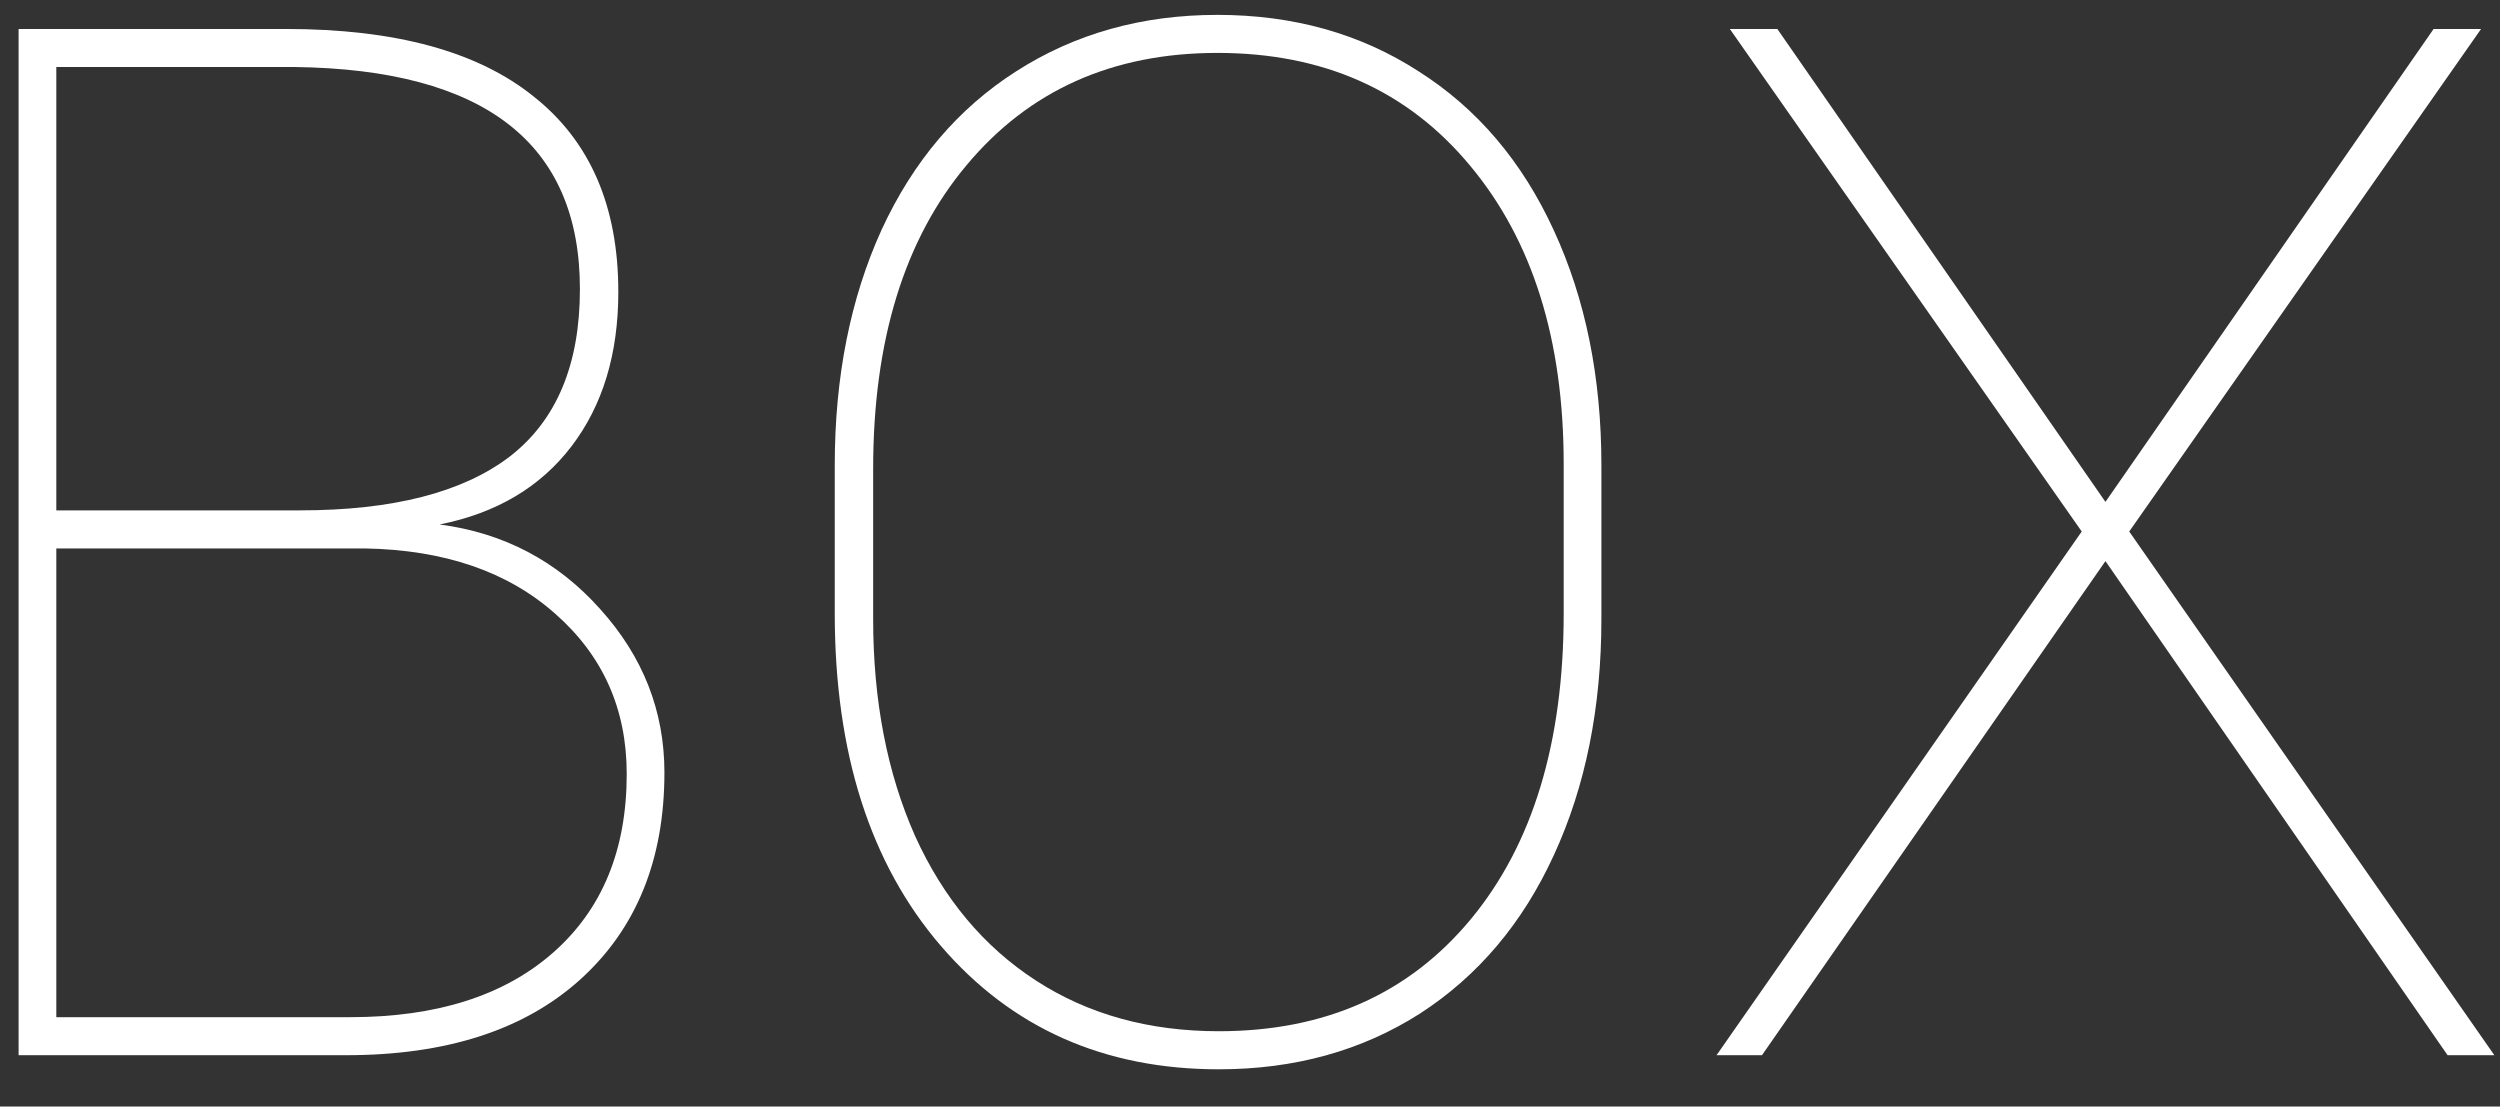 <svg width="61" height="27" viewBox="0 0 61 27" fill="none" xmlns="http://www.w3.org/2000/svg">
<rect x="0" y="0" width="61" height="27" fill="#333333" stroke="none"/>
<g id="ACTIVEBOX">
<path d="M0.454 25.747V0.707H6.978C9.647 0.707 11.663 1.257 13.026 2.358C14.4 3.447 15.087 5.035 15.087 7.121C15.087 8.635 14.707 9.89 13.946 10.888C13.185 11.885 12.112 12.522 10.726 12.797C12.293 13.003 13.6 13.691 14.644 14.861C15.689 16.019 16.212 17.349 16.212 18.851C16.212 20.983 15.524 22.669 14.15 23.907C12.787 25.134 10.885 25.747 8.443 25.747H0.454ZM1.374 13.382V24.819H8.546C10.647 24.819 12.293 24.297 13.486 23.253C14.69 22.199 15.292 20.742 15.292 18.885C15.292 17.303 14.713 16.002 13.554 14.981C12.396 13.949 10.845 13.416 8.903 13.382H1.374ZM1.374 12.453H7.319C9.579 12.453 11.283 12.017 12.43 11.146C13.577 10.263 14.15 8.899 14.15 7.053C14.15 3.498 11.828 1.693 7.183 1.635H1.374V12.453Z" fill="white"/>
<path d="M39.074 15.101C39.074 17.268 38.687 19.189 37.915 20.863C37.154 22.525 36.064 23.815 34.644 24.733C33.225 25.638 31.589 26.091 29.738 26.091C26.944 26.091 24.684 25.088 22.958 23.081C21.232 21.075 20.368 18.369 20.368 14.964V11.352C20.368 9.197 20.749 7.282 21.51 5.608C22.282 3.934 23.378 2.644 24.798 1.738C26.229 0.821 27.864 0.363 29.704 0.363C31.555 0.363 33.191 0.821 34.61 1.738C36.041 2.644 37.143 3.94 37.915 5.625C38.687 7.299 39.074 9.208 39.074 11.352V15.101ZM38.154 11.318C38.154 8.291 37.393 5.866 35.871 4.043C34.349 2.208 32.293 1.291 29.704 1.291C27.149 1.291 25.11 2.203 23.588 4.026C22.066 5.837 21.305 8.308 21.305 11.438V15.101C21.305 17.096 21.646 18.862 22.328 20.398C23.02 21.923 24.003 23.099 25.275 23.924C26.547 24.75 28.034 25.162 29.738 25.162C32.327 25.162 34.377 24.251 35.888 22.428C37.398 20.605 38.154 18.117 38.154 14.964V11.318Z" fill="white"/>
<path d="M51.373 12.246L59.38 0.707H60.538L51.953 12.969L60.862 25.747H59.721L51.373 13.691L42.992 25.747H41.884L50.794 12.969L42.208 0.707H43.367L51.373 12.246Z" fill="white"/>
</g>
</svg>
